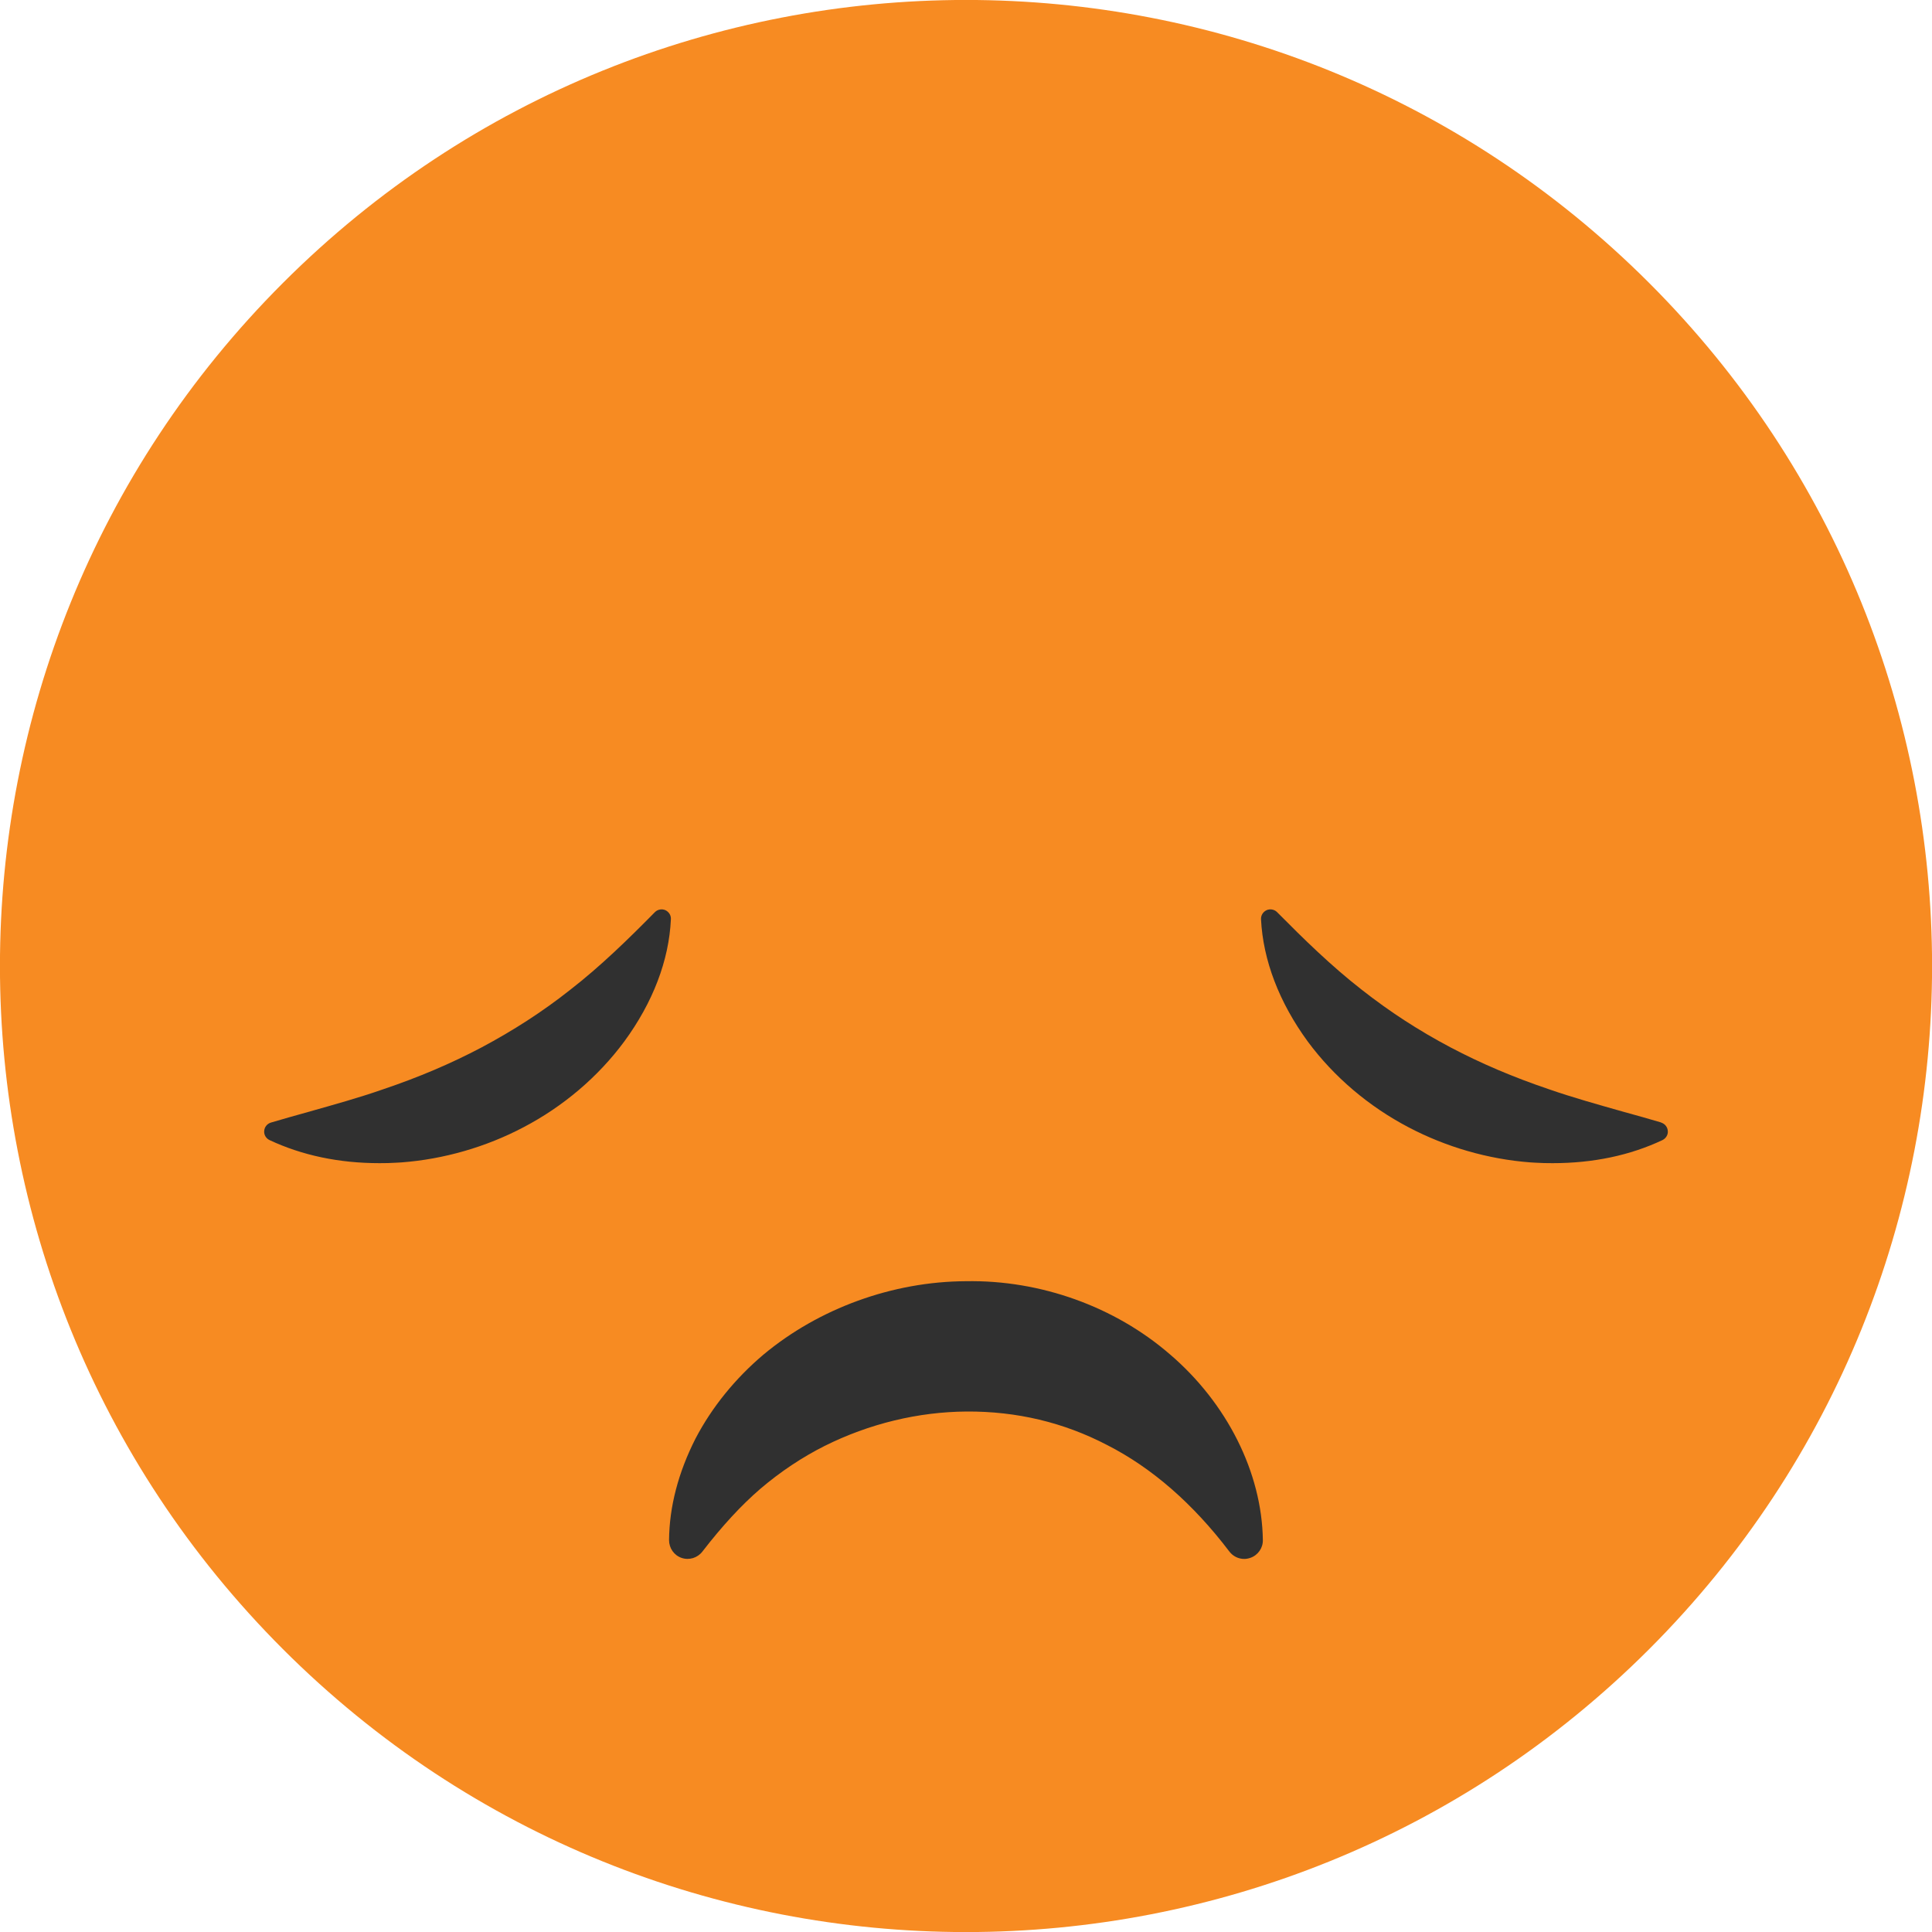 <svg width="20" height="20" viewBox="0 0 20 20" fill="none" xmlns="http://www.w3.org/2000/svg">
<g clip-path="url(#clip0_158_1859)">
<path d="M17.072 17.072C20.977 13.166 20.977 6.834 17.072 2.929C13.166 -0.977 6.834 -0.977 2.929 2.929C-0.977 6.834 -0.977 13.166 2.929 17.072C6.834 20.977 13.166 20.977 17.072 17.072Z" fill="#F78B22"/>
<path d="M12.111 14.02C11.542 13.527 10.772 13.249 10 13.263C9.241 13.266 8.477 13.544 7.902 14.024C7.612 14.269 7.369 14.568 7.2 14.892C7.022 15.242 6.929 15.597 6.926 15.943C6.926 16.026 6.977 16.1 7.055 16.127C7.133 16.154 7.22 16.128 7.271 16.062C7.477 15.795 7.674 15.582 7.87 15.413C8.081 15.233 8.306 15.084 8.537 14.968C8.998 14.738 9.506 14.615 10.008 14.612C10.523 14.609 11.011 14.724 11.461 14.959C11.925 15.195 12.351 15.567 12.726 16.061C12.764 16.111 12.821 16.138 12.88 16.138C12.901 16.138 12.922 16.134 12.943 16.127C13.022 16.1 13.075 16.025 13.073 15.942C13.063 15.245 12.703 14.526 12.11 14.019L12.111 14.02Z" fill="#303030"/>
<path d="M17.197 11.62C17.066 11.581 16.939 11.546 16.809 11.51C16.538 11.433 16.282 11.362 16.035 11.276C15.665 11.151 15.332 11.009 15.017 10.843C14.686 10.668 14.386 10.473 14.097 10.246C13.782 10.001 13.49 9.715 13.22 9.442C13.192 9.414 13.148 9.406 13.112 9.422C13.075 9.439 13.052 9.476 13.054 9.516C13.075 9.94 13.242 10.377 13.538 10.782C13.808 11.147 14.168 11.453 14.582 11.67C14.97 11.874 15.405 12 15.842 12.033L15.892 12.036C15.953 12.04 16.013 12.041 16.072 12.041C16.492 12.041 16.873 11.961 17.21 11.802C17.246 11.784 17.269 11.747 17.265 11.707C17.262 11.667 17.235 11.633 17.196 11.621L17.197 11.62Z" fill="#303030"/>
<path d="M6.888 9.422C6.852 9.406 6.808 9.414 6.78 9.442C6.51 9.716 6.218 10.002 5.902 10.247C5.615 10.474 5.313 10.668 4.983 10.844C4.668 11.01 4.335 11.152 3.964 11.277C3.718 11.363 3.462 11.434 3.186 11.512C3.062 11.547 2.934 11.582 2.804 11.621C2.765 11.633 2.738 11.667 2.735 11.707C2.731 11.747 2.754 11.785 2.79 11.802C3.127 11.96 3.509 12.041 3.928 12.041C3.987 12.041 4.046 12.04 4.107 12.036L4.158 12.033C4.594 12 5.031 11.874 5.418 11.67C5.831 11.454 6.192 11.147 6.462 10.782C6.758 10.379 6.926 9.941 6.945 9.516C6.948 9.476 6.924 9.439 6.888 9.422Z" fill="#303030"/>
</g>
<defs>
<clipPath id="clip0_158_1859">
<rect width="20" height="20" fill="white"/>
</clipPath>
</defs>
</svg>
